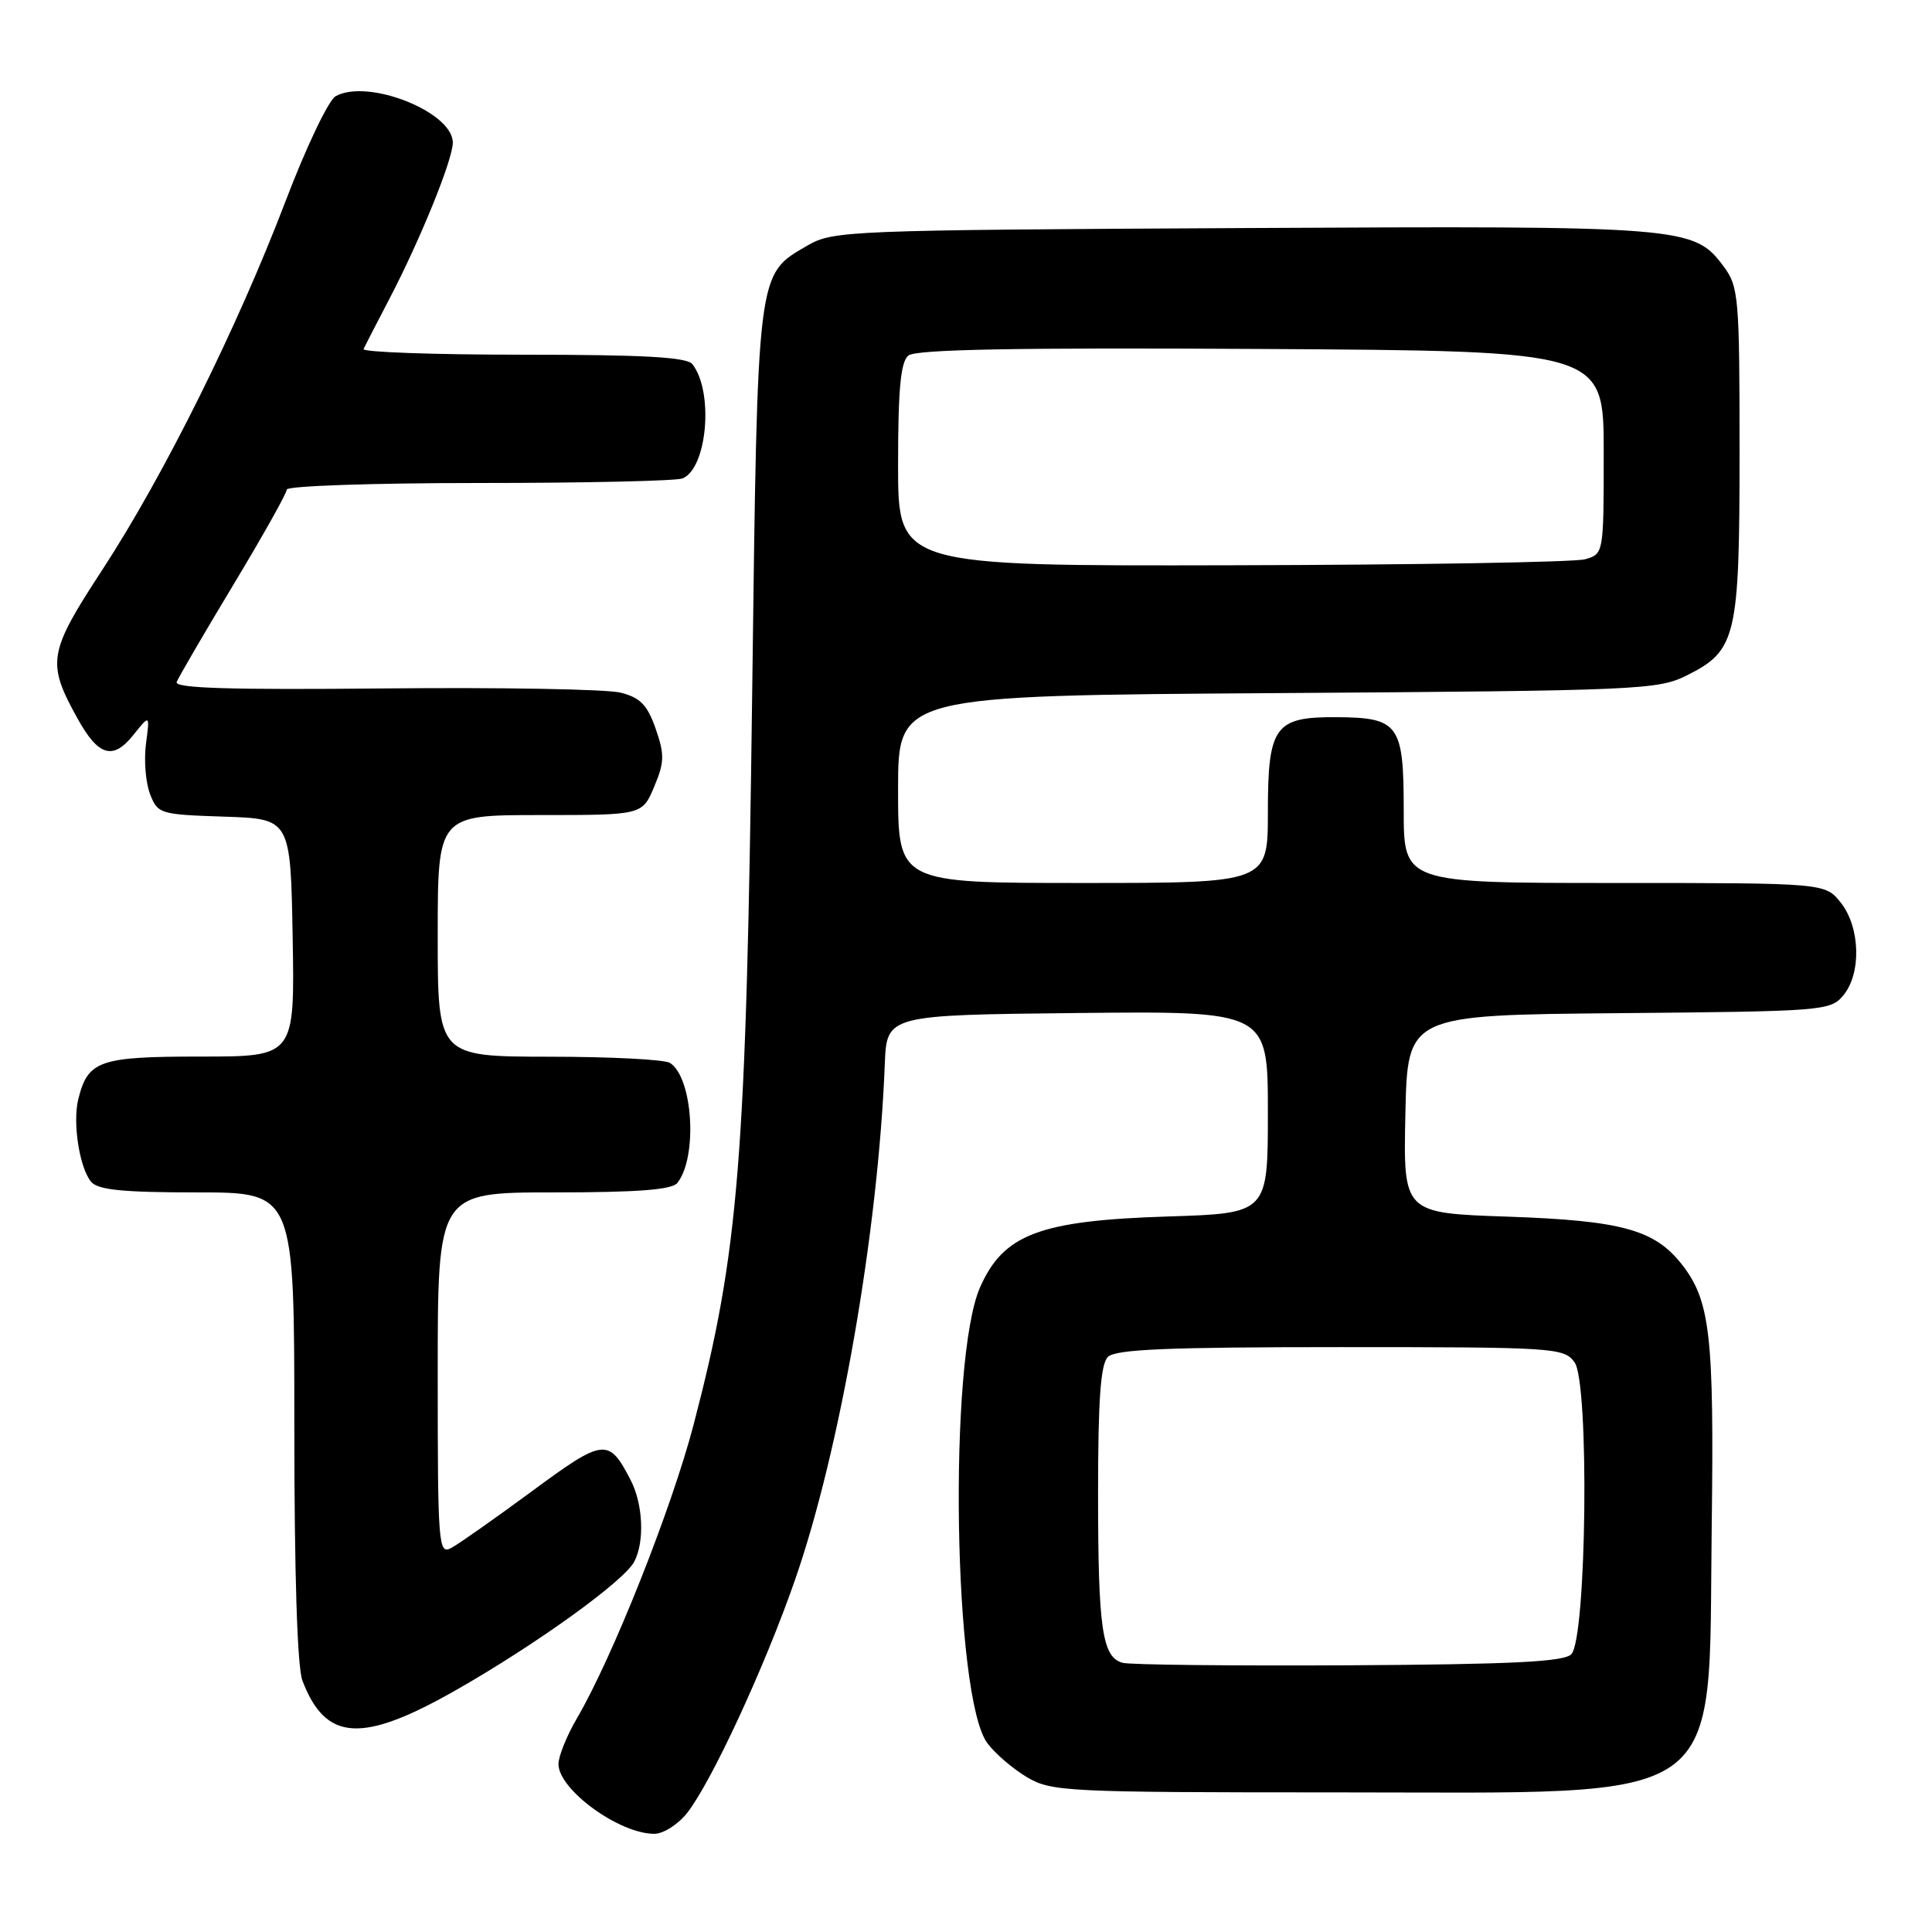 <?xml version="1.0" encoding="UTF-8" standalone="no"?>
<!DOCTYPE svg PUBLIC "-//W3C//DTD SVG 1.1//EN" "http://www.w3.org/Graphics/SVG/1.1/DTD/svg11.dtd" >
<svg xmlns="http://www.w3.org/2000/svg" xmlns:xlink="http://www.w3.org/1999/xlink" version="1.1" viewBox="0 0 256 256">
 <g >
 <path fill="currentColor"
d=" M 91.03 240.25 C 94.27 236.14 101.36 220.83 105.37 209.27 C 111.34 192.06 116.37 163.13 117.24 141.00 C 117.50 134.50 117.50 134.50 142.75 134.23 C 168.00 133.97 168.00 133.97 168.00 147.37 C 168.00 160.77 168.00 160.77 154.75 161.19 C 137.77 161.73 132.98 163.53 129.87 170.56 C 125.62 180.17 126.33 224.94 130.83 230.98 C 131.86 232.37 134.24 234.40 136.10 235.50 C 139.34 237.40 141.30 237.50 177.03 237.50 C 229.71 237.50 226.33 239.89 226.81 202.34 C 227.14 176.91 226.62 172.33 222.83 167.51 C 219.22 162.93 214.85 161.73 199.72 161.21 C 185.94 160.74 185.94 160.74 186.22 147.62 C 186.50 134.50 186.50 134.50 214.50 134.25 C 241.63 134.01 242.55 133.94 244.25 131.89 C 246.66 128.98 246.50 122.90 243.93 119.63 C 241.85 117.00 241.85 117.00 213.93 117.00 C 186.00 117.00 186.00 117.00 186.00 107.36 C 186.00 95.97 185.36 95.08 177.08 95.03 C 168.90 94.98 168.00 96.23 168.00 107.65 C 168.00 117.00 168.00 117.00 143.50 117.00 C 119.00 117.00 119.00 117.00 119.00 104.59 C 119.00 92.17 119.00 92.17 169.25 91.84 C 217.13 91.52 219.69 91.41 223.50 89.50 C 230.09 86.21 230.50 84.47 230.50 59.82 C 230.50 39.38 230.38 37.98 228.40 35.32 C 224.45 30.00 223.32 29.91 164.57 30.22 C 112.28 30.49 110.38 30.57 107.00 32.53 C 100.25 36.46 100.39 35.36 99.67 91.69 C 98.88 153.82 97.93 165.73 91.91 188.76 C 88.99 199.92 81.16 219.63 76.45 227.68 C 75.10 229.98 74.00 232.71 74.00 233.75 C 74.00 237.13 82.02 242.98 86.68 242.99 C 87.88 243.00 89.83 241.76 91.03 240.25 Z  M 60.54 223.88 C 71.09 217.86 82.65 209.53 84.03 206.95 C 85.43 204.32 85.22 199.33 83.57 196.13 C 80.65 190.48 80.04 190.55 70.48 197.60 C 65.59 201.20 60.79 204.58 59.80 205.11 C 58.09 206.02 58.00 204.86 58.00 182.04 C 58.00 158.00 58.00 158.00 73.38 158.00 C 84.48 158.00 89.03 157.65 89.75 156.75 C 92.47 153.32 91.82 142.77 88.77 140.84 C 88.07 140.39 80.86 140.02 72.75 140.02 C 58.00 140.00 58.00 140.00 58.00 124.00 C 58.00 108.00 58.00 108.00 71.55 108.00 C 85.10 108.00 85.10 108.00 86.68 104.25 C 88.05 100.99 88.07 99.99 86.88 96.56 C 85.78 93.41 84.84 92.44 82.24 91.78 C 80.45 91.32 66.38 91.07 50.98 91.22 C 30.50 91.42 23.09 91.20 23.41 90.37 C 23.65 89.75 27.03 83.95 30.92 77.49 C 34.81 71.03 38.00 65.35 38.00 64.87 C 38.00 64.39 49.44 64.00 63.42 64.00 C 77.40 64.00 89.54 63.73 90.41 63.40 C 93.71 62.13 94.61 51.90 91.74 48.25 C 91.01 47.32 85.27 47.00 69.29 47.00 C 57.49 47.00 47.99 46.66 48.17 46.25 C 48.36 45.84 49.93 42.79 51.66 39.48 C 55.72 31.68 60.00 21.14 60.00 18.90 C 60.00 14.83 48.74 10.37 44.47 12.75 C 43.53 13.28 40.56 19.51 37.86 26.60 C 31.45 43.42 21.72 63.00 13.56 75.50 C 6.38 86.48 6.16 87.79 10.27 95.20 C 13.03 100.20 14.97 100.77 17.67 97.39 C 19.86 94.65 19.86 94.65 19.34 98.57 C 19.06 100.73 19.30 103.72 19.88 105.21 C 20.89 107.84 21.19 107.93 29.71 108.21 C 38.50 108.50 38.50 108.50 38.78 124.25 C 39.05 140.00 39.05 140.00 26.60 140.00 C 13.16 140.00 11.66 140.52 10.38 145.62 C 9.60 148.73 10.52 154.72 12.07 156.59 C 12.97 157.67 16.26 158.00 26.12 158.00 C 39.00 158.00 39.00 158.00 39.00 188.93 C 39.00 208.48 39.39 220.91 40.07 222.68 C 43.15 230.78 47.97 231.06 60.54 223.88 Z  M 148.75 220.33 C 146.04 219.59 145.50 215.82 145.50 197.80 C 145.50 185.43 145.84 180.76 146.80 179.80 C 147.81 178.79 154.74 178.50 177.63 178.50 C 206.00 178.50 207.22 178.58 208.63 180.50 C 210.62 183.19 210.24 217.17 208.20 219.20 C 207.21 220.20 200.31 220.54 178.70 220.66 C 163.19 220.74 149.71 220.60 148.75 220.33 Z  M 119.00 61.62 C 119.00 51.54 119.34 47.97 120.36 47.11 C 121.35 46.30 134.44 46.05 167.11 46.24 C 212.50 46.50 212.50 46.50 212.50 59.95 C 212.50 73.41 212.50 73.41 210.00 74.11 C 208.62 74.49 187.59 74.85 163.25 74.90 C 119.00 75.00 119.00 75.00 119.00 61.62 Z "/>
</g>
</svg>